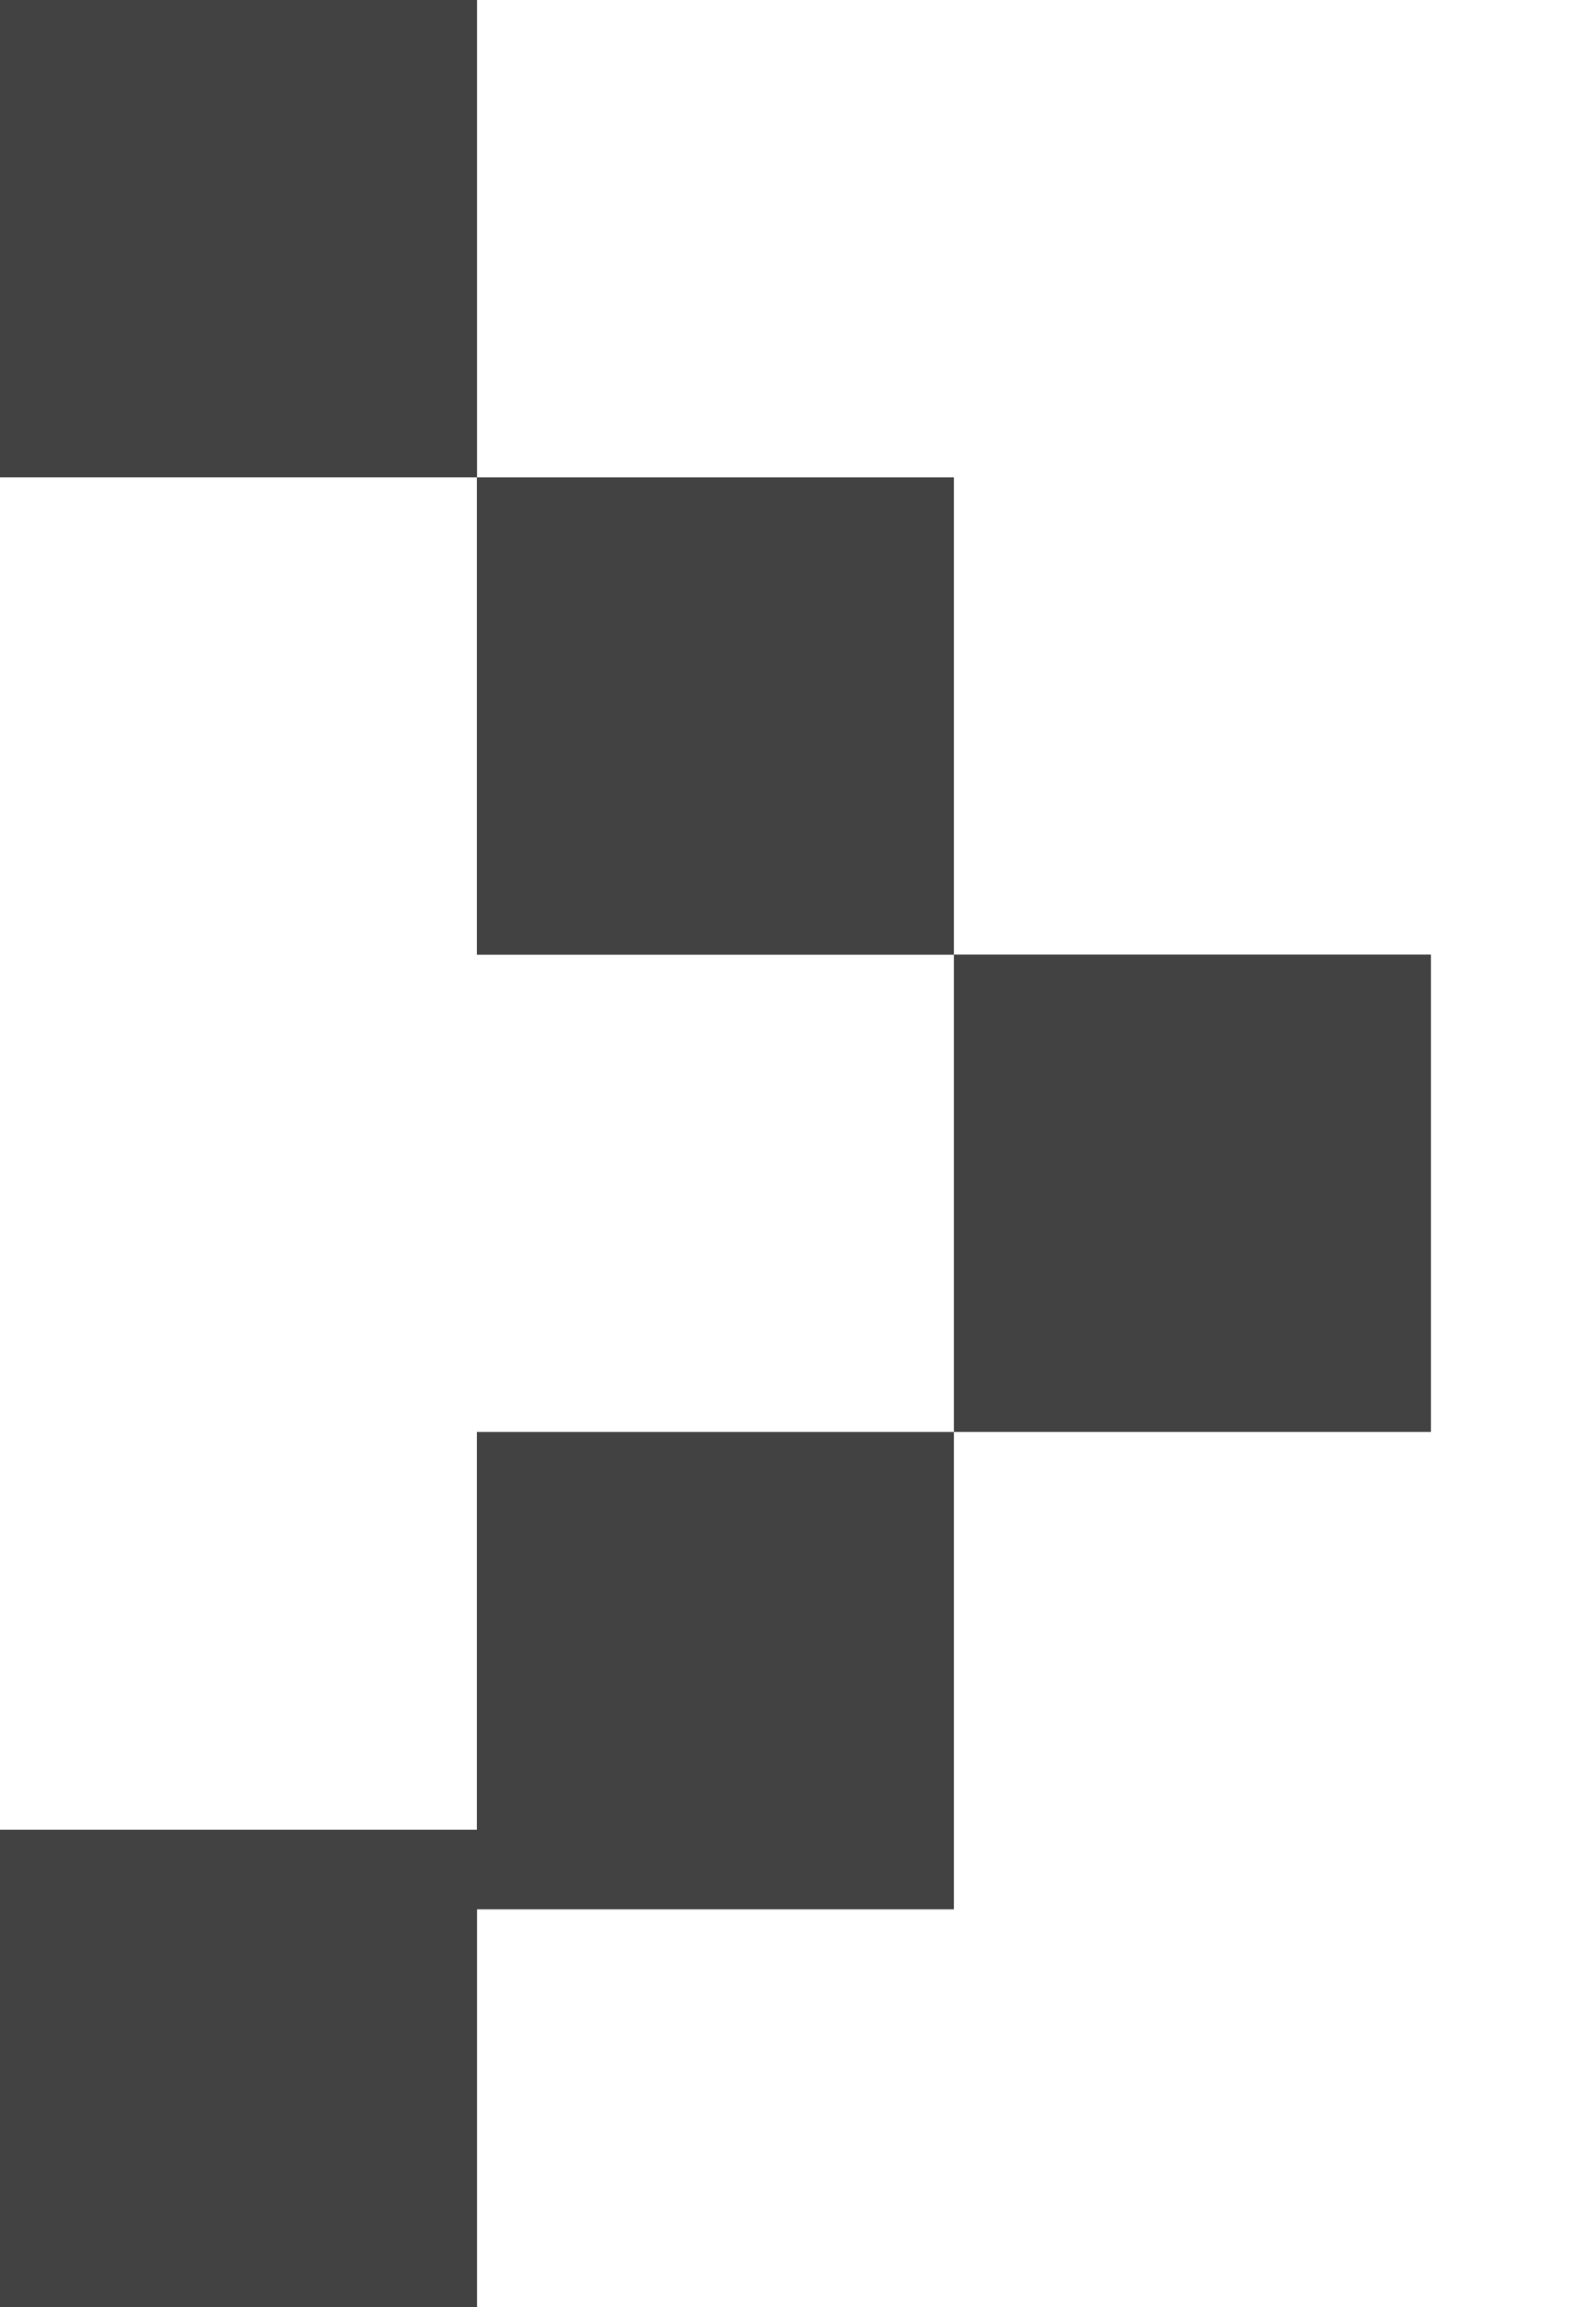 <svg width="9" height="13" viewBox="0 0 9 13" fill="none" xmlns="http://www.w3.org/2000/svg">
<rect width="2.69" height="2.69" fill="#424242"/>
<rect x="2.689" y="2.69" width="2.69" height="2.69" fill="#424242"/>
<rect x="5.379" y="5.379" width="2.69" height="2.69" fill="#424242"/>
<rect x="2.689" y="8.069" width="2.69" height="2.69" fill="#424242"/>
<rect y="10.31" width="2.69" height="2.69" fill="#424242"/>
</svg>

